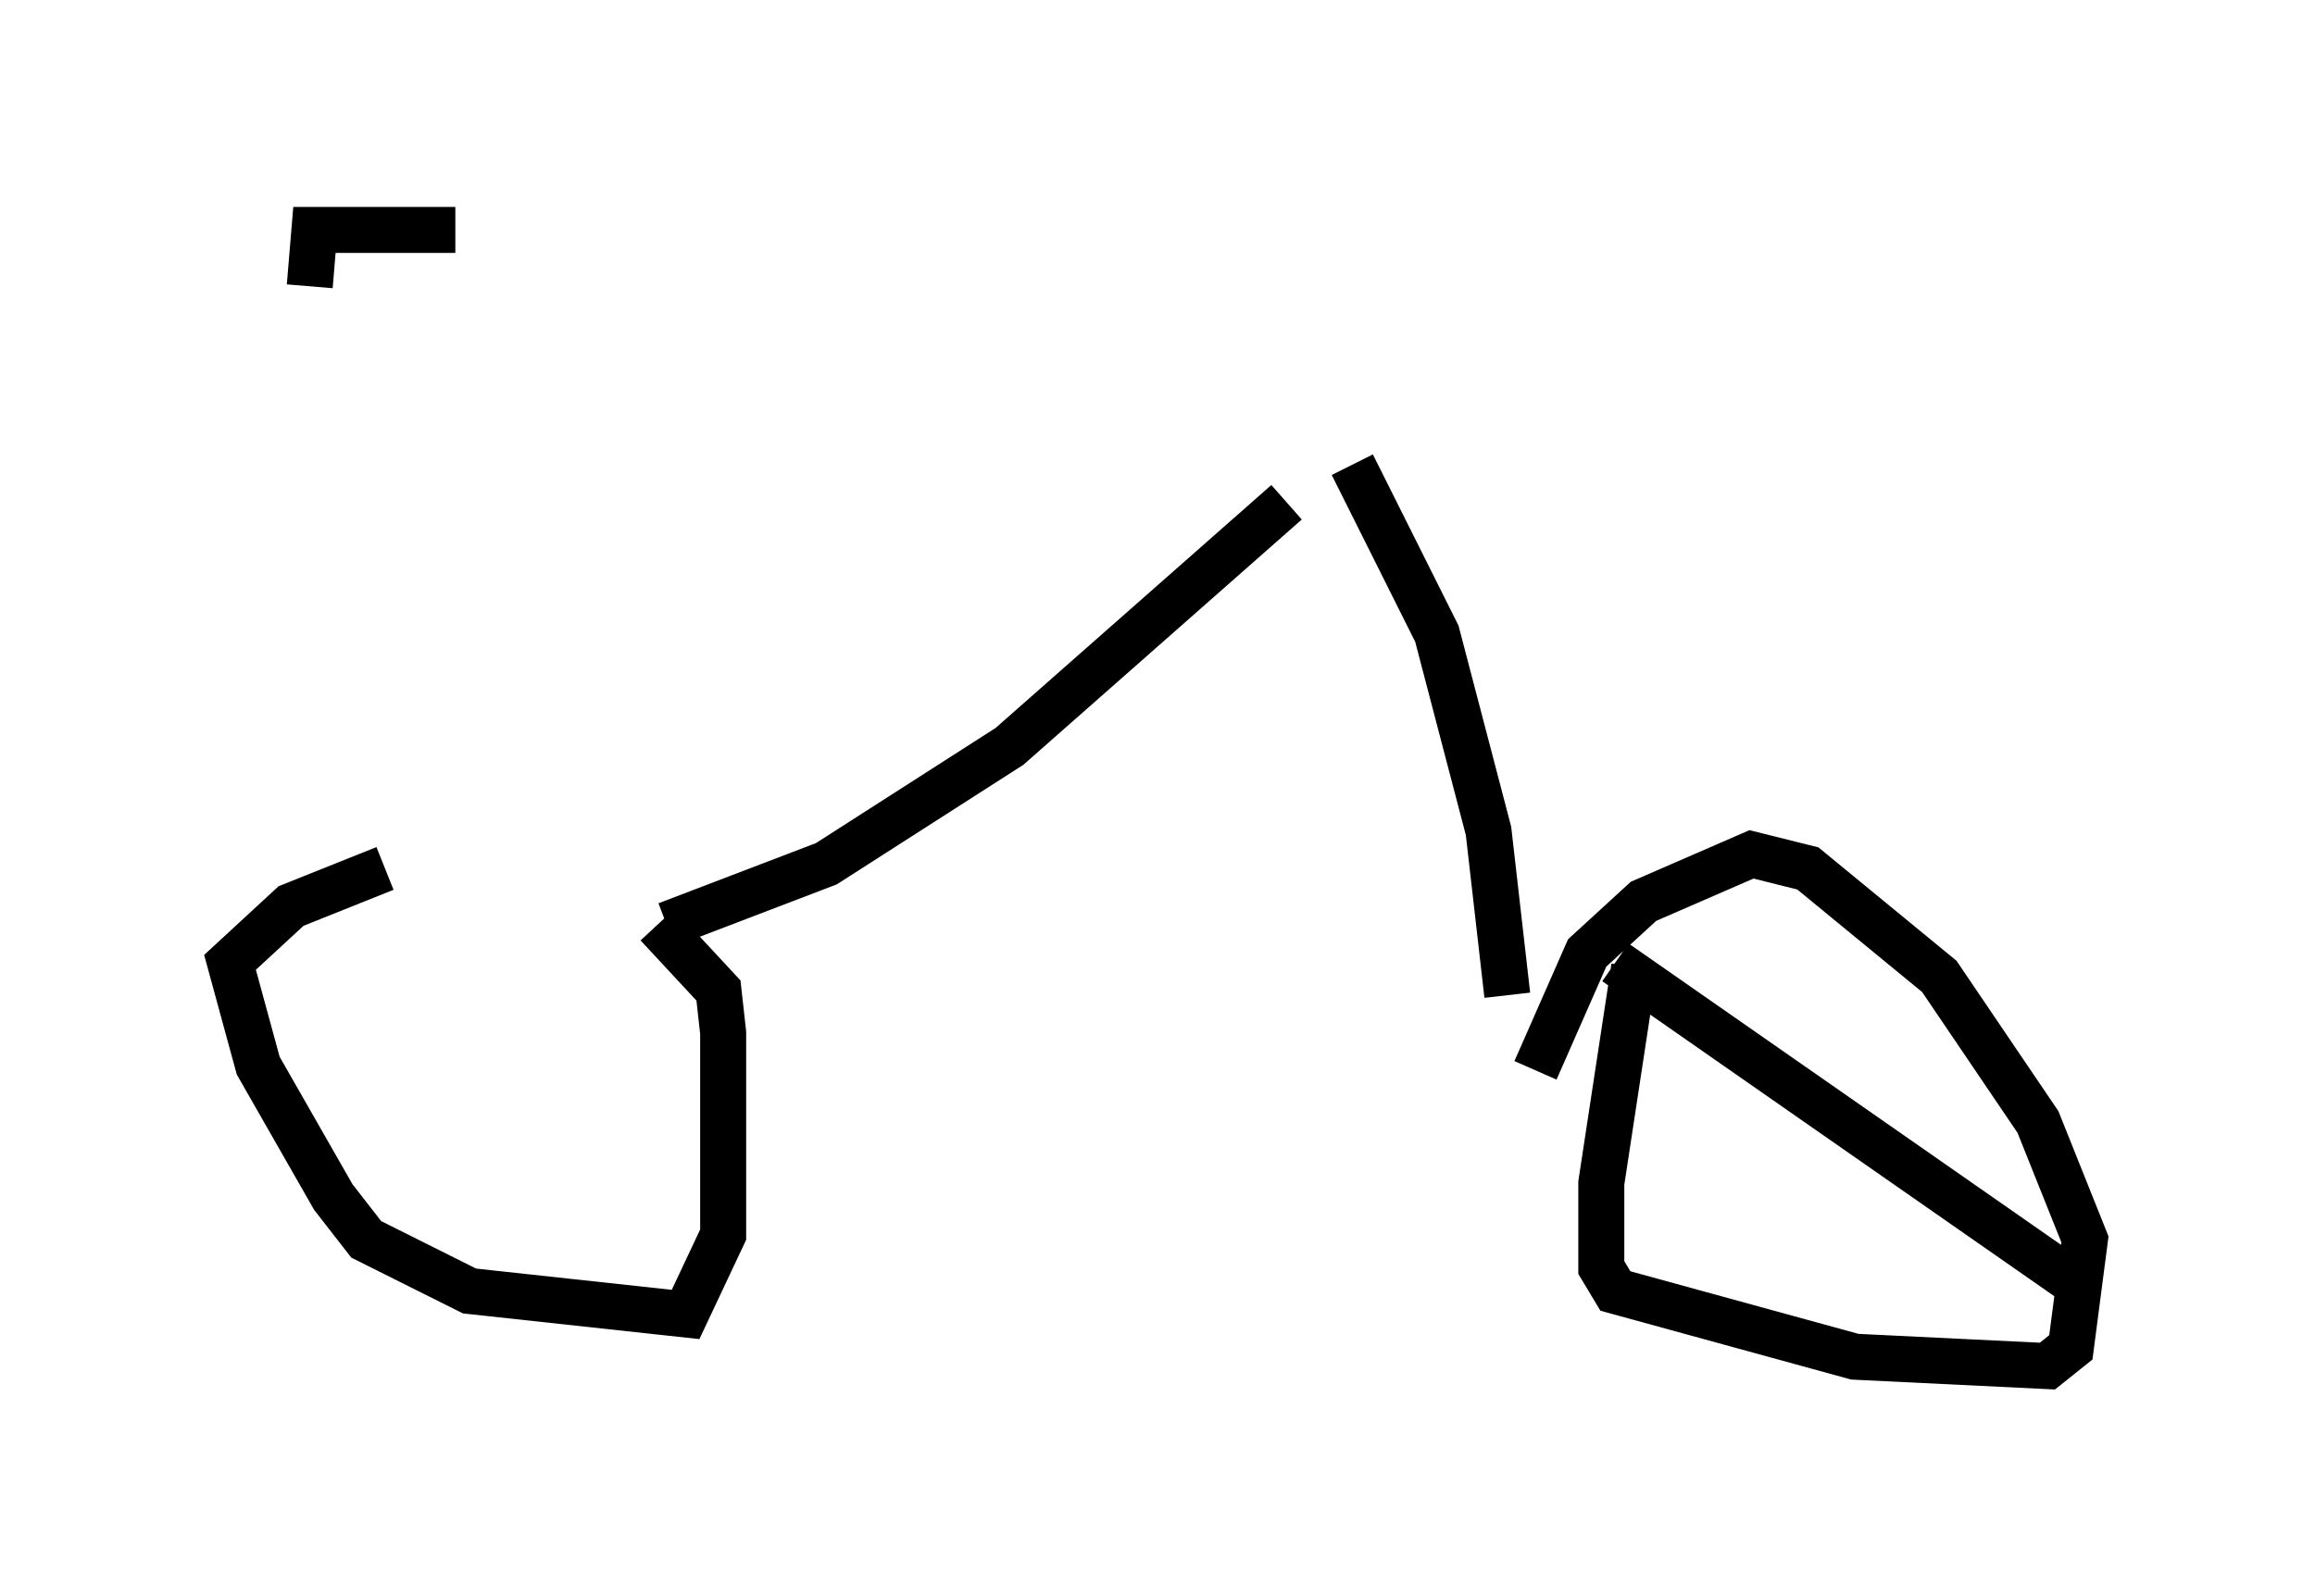 <?xml version="1.0" encoding="utf-8" ?>
<svg baseProfile="full" height="34.704" version="1.1" width="50.323" xmlns="http://www.w3.org/2000/svg" xmlns:ev="http://www.w3.org/2001/xml-events" xmlns:xlink="http://www.w3.org/1999/xlink"><defs /><rect fill="white" height="34.704" width="50.323" x="0" y="0" /><path d="M13.167, 18.577 m-4.798, 0.306 l-2.042, 0.817 -1.327, 1.225 l0.613, 2.246 1.633, 2.858 l0.715, 0.919 2.246, 1.123 l4.696, 0.51 0.817, -1.735 l0.0, -4.39 -0.102, -0.919 l-1.327, -1.429 m20.825, 0.817 l10.106, 7.044 m-9.698, -6.942 l-0.715, 4.696 0.0, 1.838 l0.306, 0.51 5.206, 1.429 l4.185, 0.204 0.51, -0.408 l0.306, -2.348 -1.021, -2.552 l-2.144, -3.165 -2.858, -2.348 l-1.225, -0.306 -2.348, 1.021 l-1.225, 1.123 -1.123, 2.552 m-18.886, -3.165 l3.471, -1.327 3.981, -2.552 l6.023, -5.308 m4.798, 10.719 l-0.408, -3.573 -1.123, -4.288 l-1.838, -3.675 m-19.498, -5.104 l-3.063, 0.0 -0.102, 1.225 " fill="none" stroke="black" stroke-width="1" /></svg>